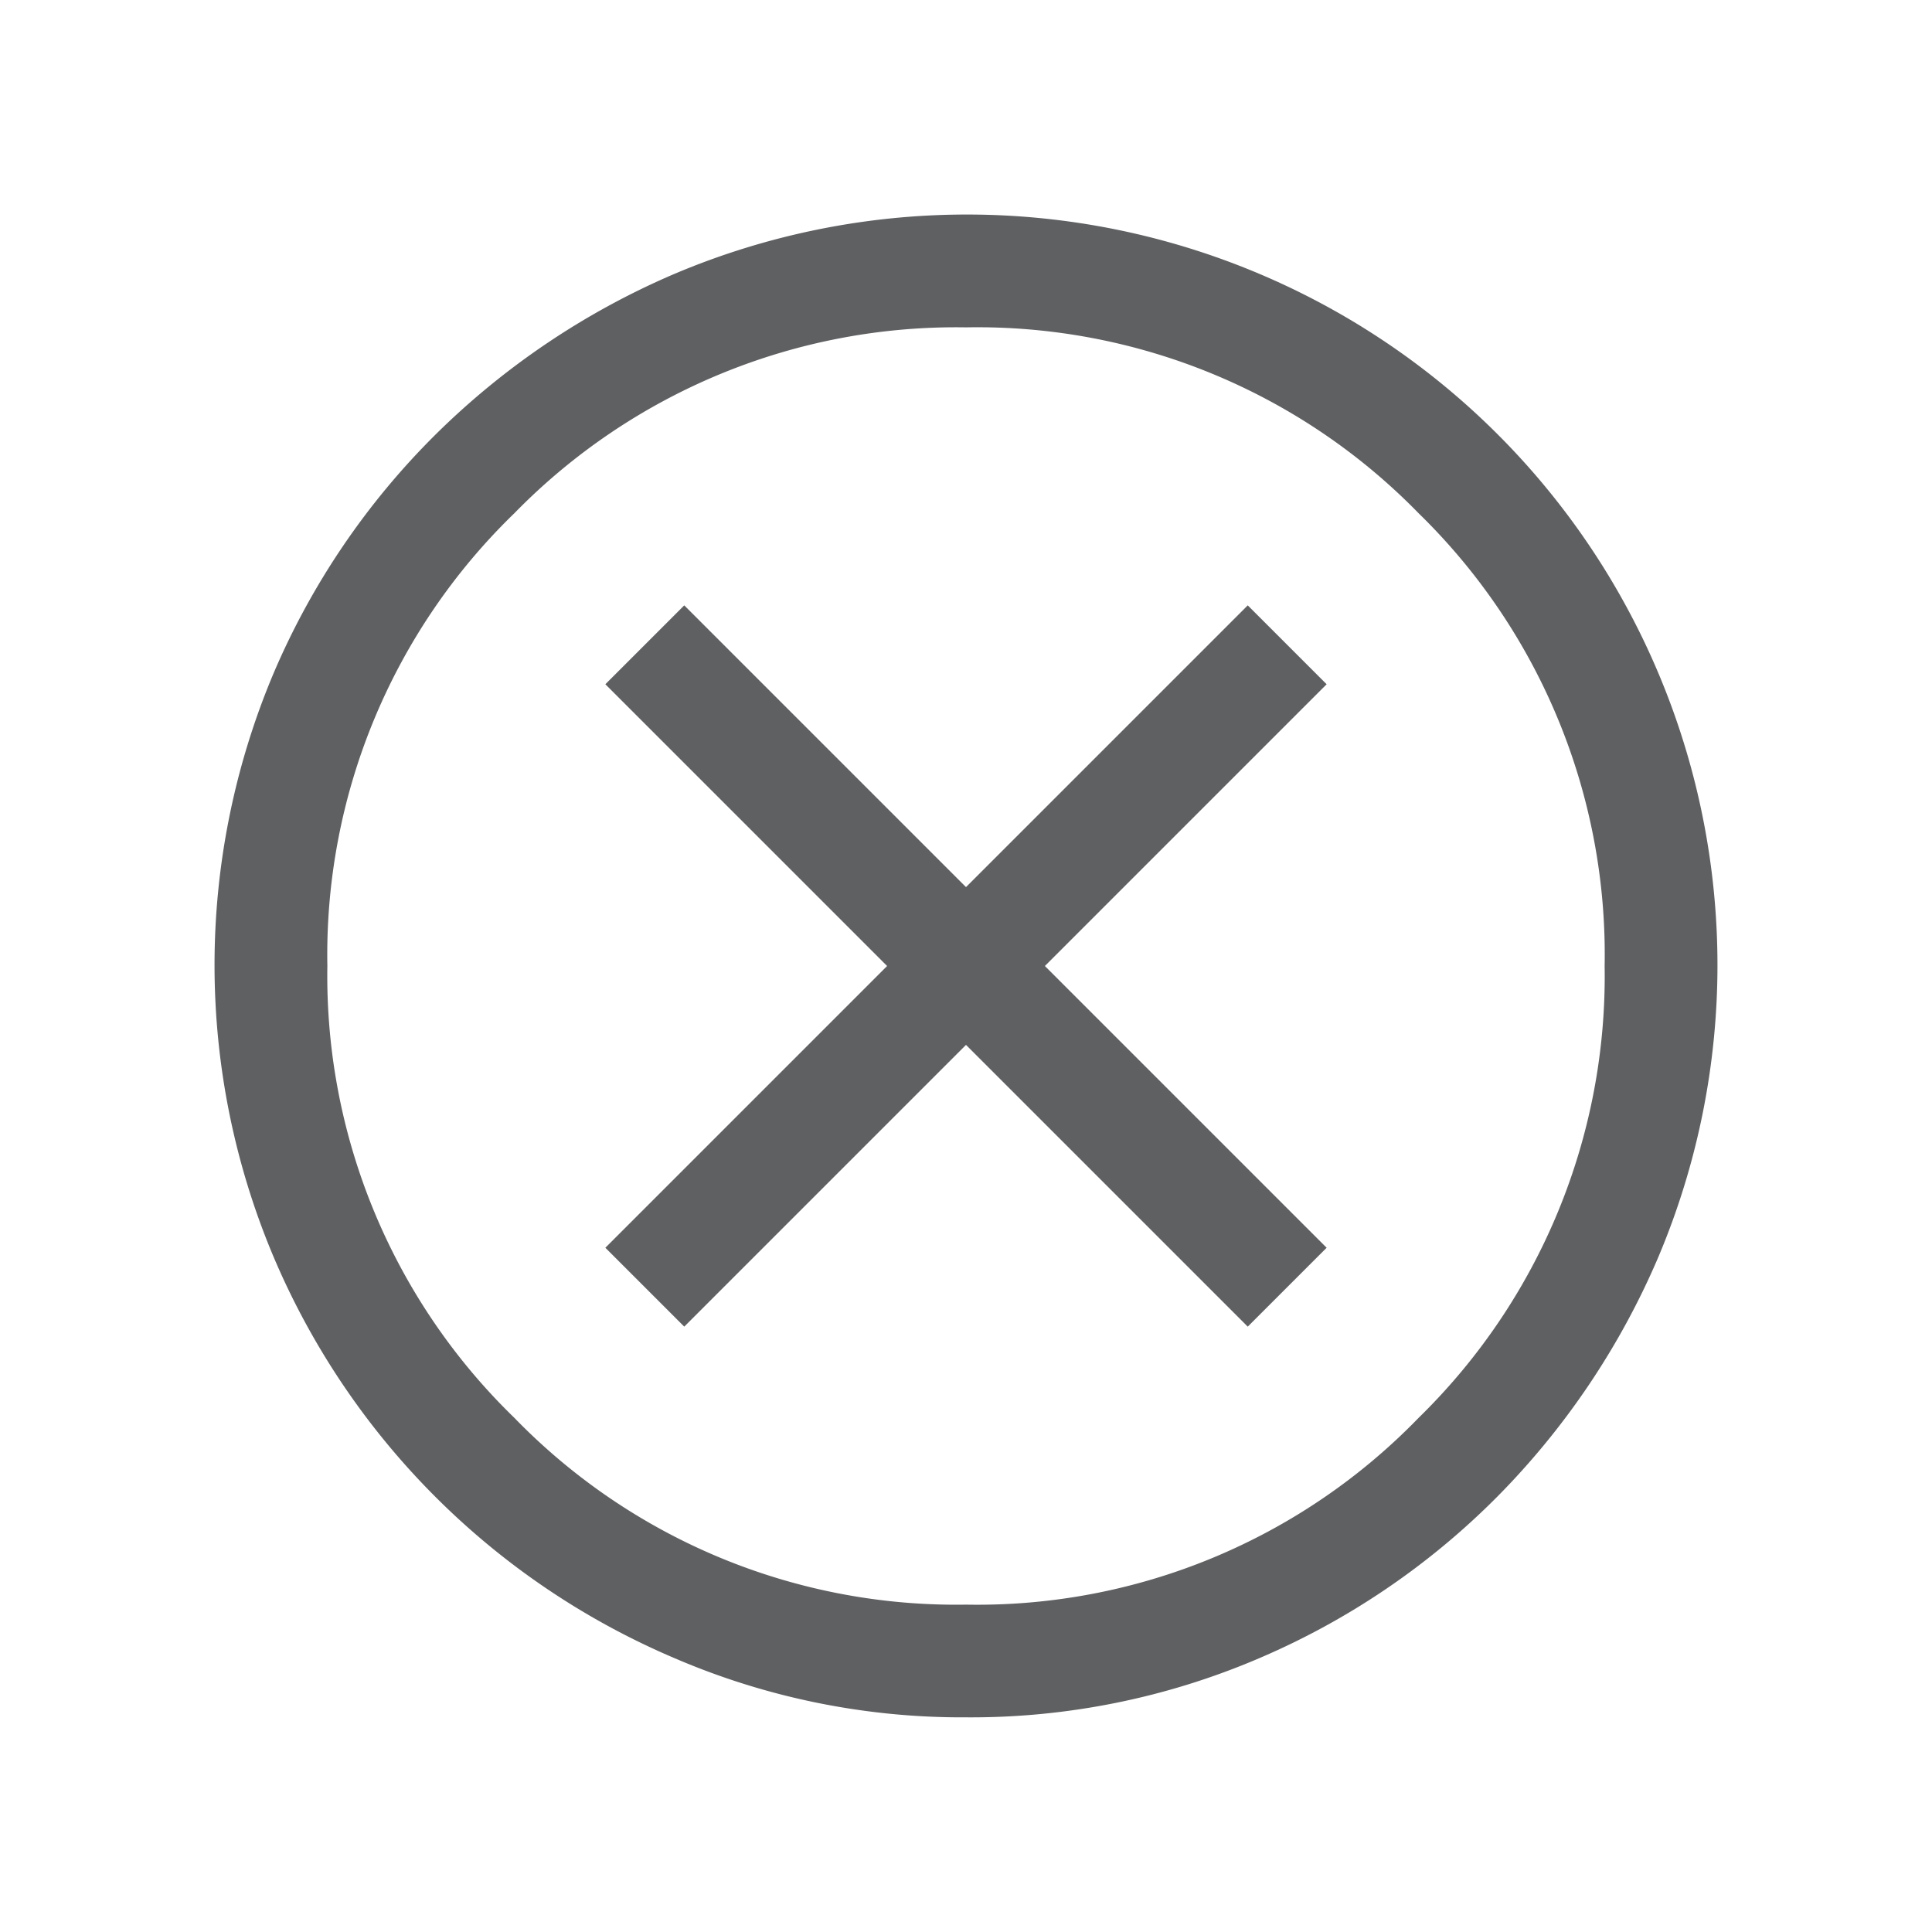 <svg xmlns="http://www.w3.org/2000/svg" width="36" height="36" viewBox="0 0 36 36"><defs><style>.a{fill:none;}.b{fill:#5f6062;}</style></defs><g transform="translate(-489 -593)"><rect class="a" width="36" height="36" transform="translate(489 593)"/><path class="b" d="M12.75,24.72,18,19.47l5.25,5.25,1.47-1.47L19.47,18l5.25-5.25-1.47-1.47L18,16.53l-5.25-5.25-1.47,1.47L16.53,18l-5.25,5.25ZM18,32a13.546,13.546,0,0,1-5.425-1.1A14.105,14.105,0,0,1,5.1,23.425a13.985,13.985,0,0,1,0-10.885A13.991,13.991,0,0,1,8.113,8.1,14.351,14.351,0,0,1,12.575,5.1a13.985,13.985,0,0,1,10.885,0A13.978,13.978,0,0,1,30.9,12.54a13.985,13.985,0,0,1,0,10.885A14.351,14.351,0,0,1,27.9,27.888,13.991,13.991,0,0,1,23.46,30.9,13.633,13.633,0,0,1,18,32Zm0-2.1a11.451,11.451,0,0,0,8.435-3.482A11.5,11.5,0,0,0,29.9,18a11.48,11.48,0,0,0-3.465-8.435A11.48,11.48,0,0,0,18,6.1,11.5,11.5,0,0,0,9.583,9.565,11.451,11.451,0,0,0,6.1,18a11.468,11.468,0,0,0,3.483,8.418A11.468,11.468,0,0,0,18,29.9ZM18,18Z" transform="translate(489 593)"/></g></svg>